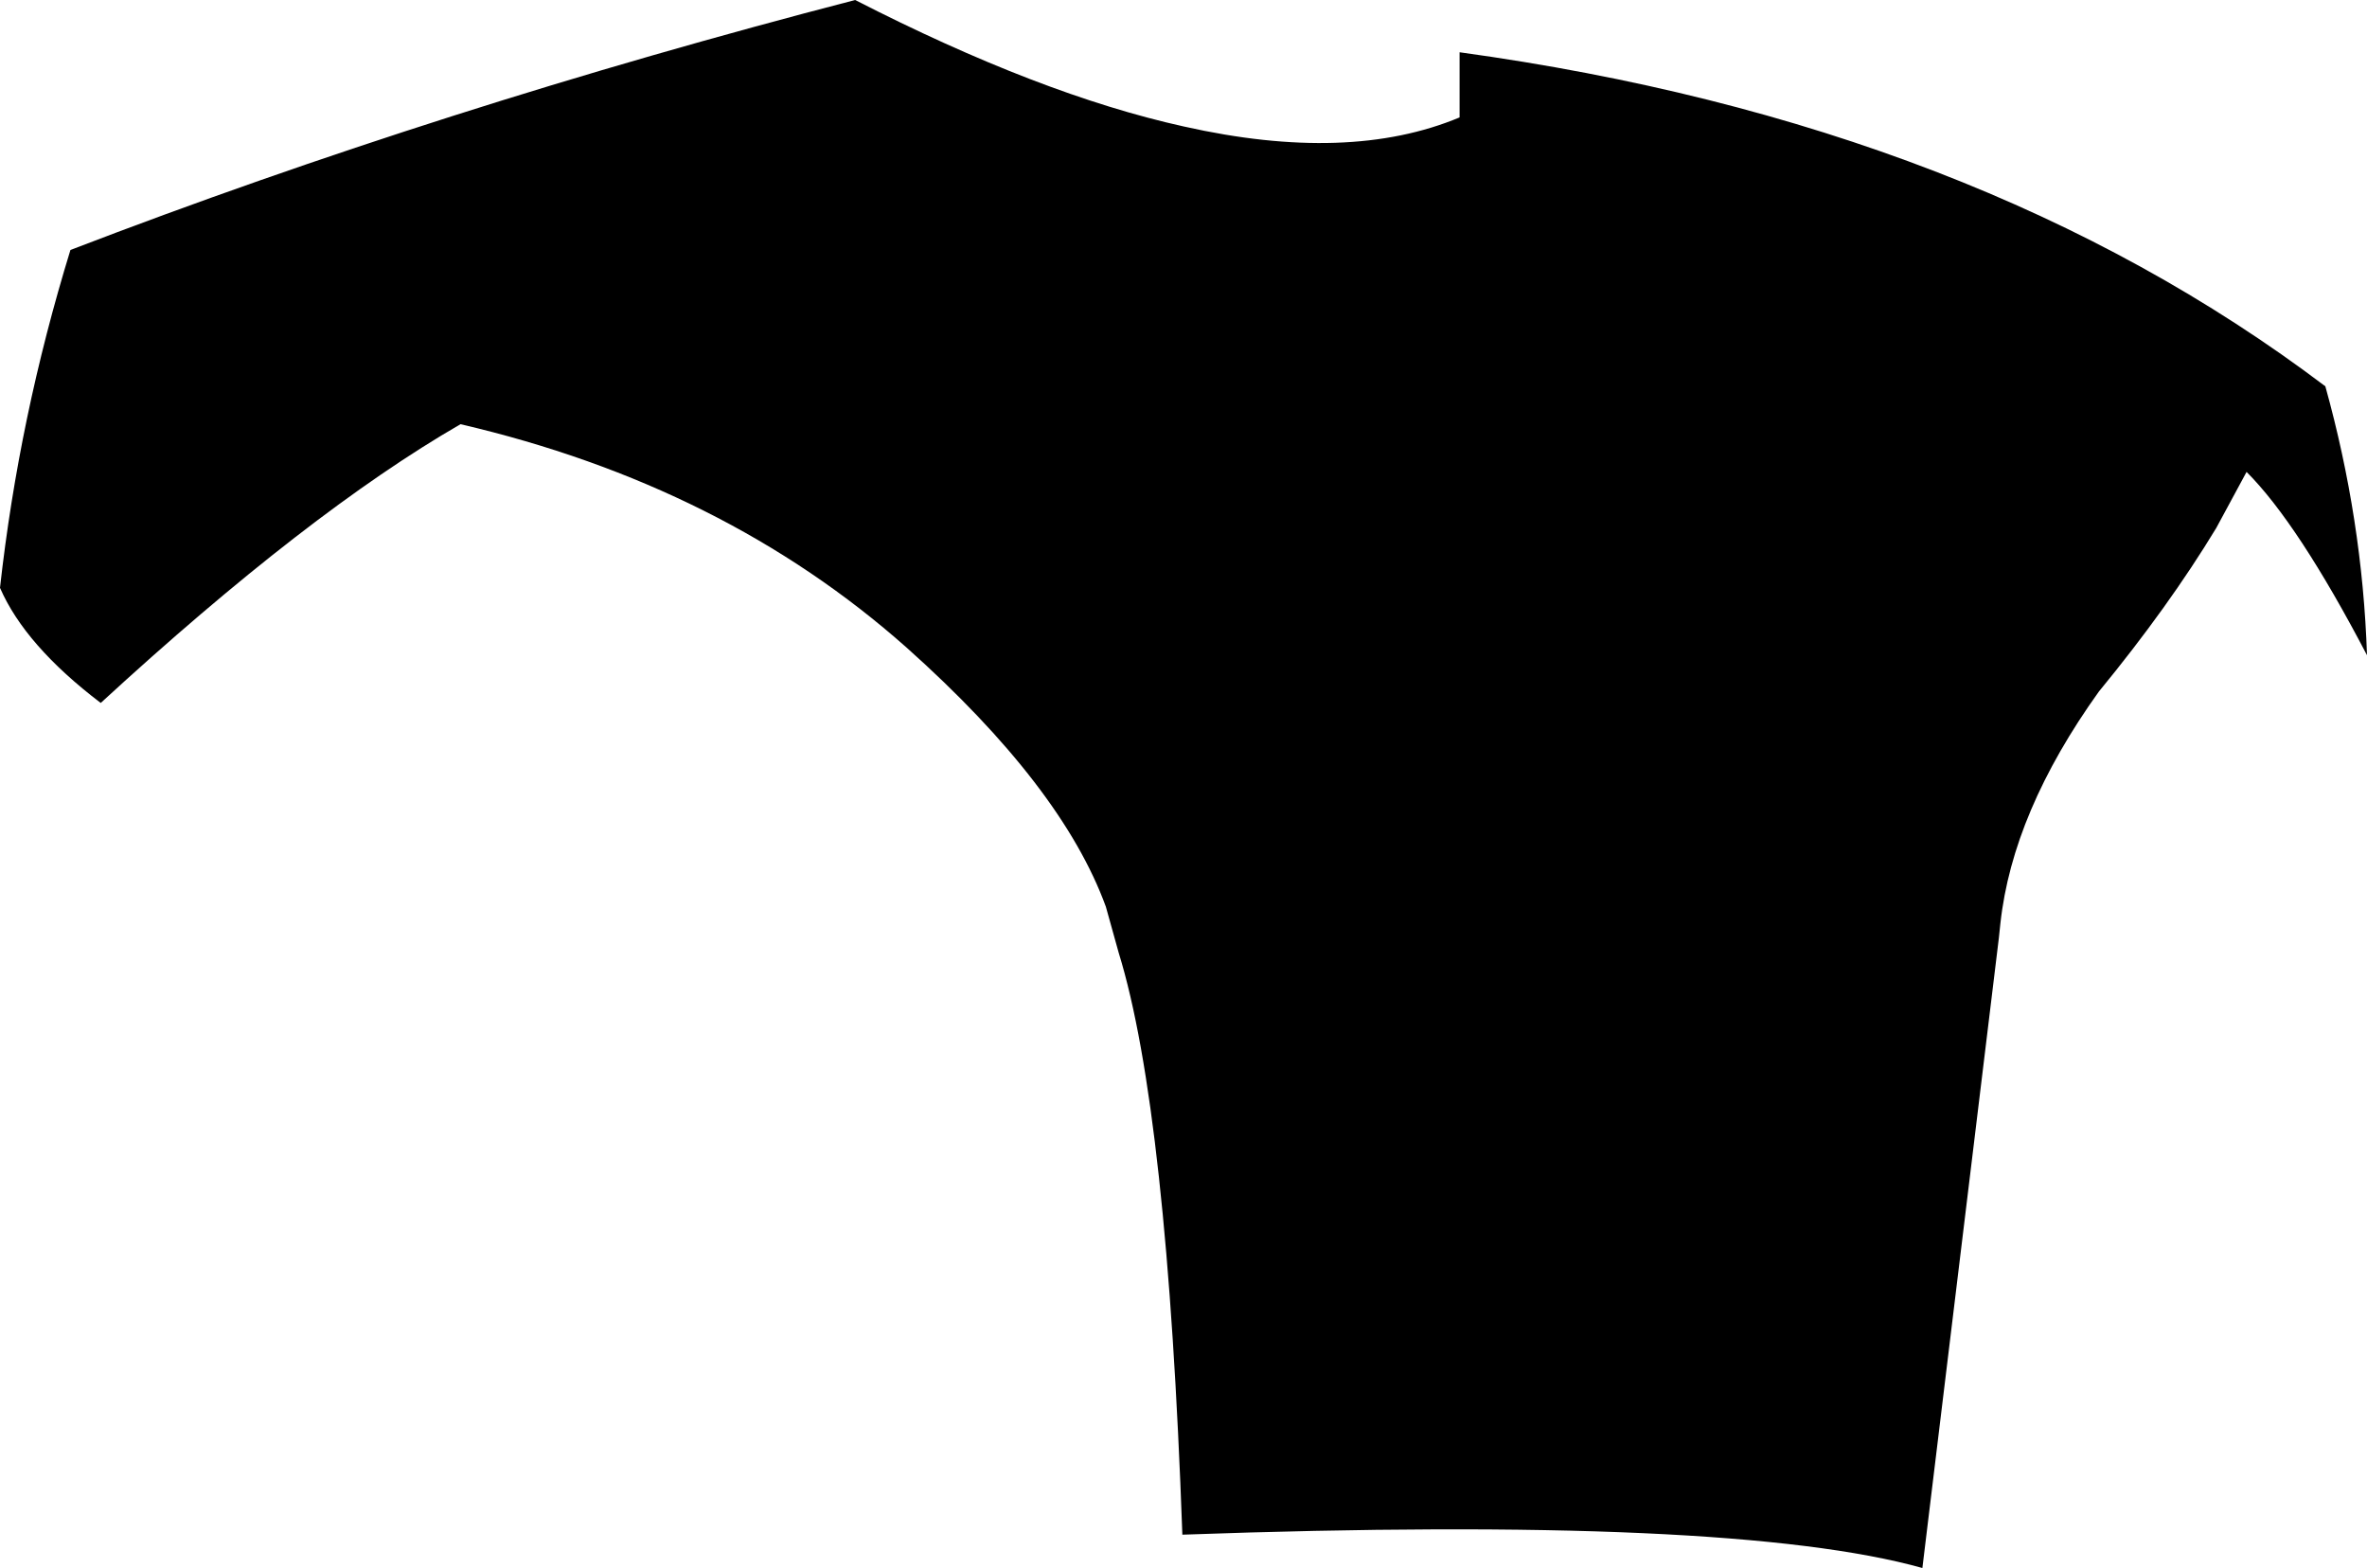 <?xml version="1.0" encoding="UTF-8" standalone="no"?>
<svg xmlns:xlink="http://www.w3.org/1999/xlink" height="103.5px" width="156.25px" xmlns="http://www.w3.org/2000/svg">
  <g transform="matrix(1.0, 0.0, 0.0, 1.0, -122.95, -127.65)">
    <path d="M219.3 135.4 L219.3 131.1 Q253.5 135.8 276.45 153.15 278.9 161.95 279.2 170.9 274.65 162.2 271.25 158.8 L269.25 162.5 Q266.1 167.7 261.5 173.3 255.8 181.25 255.0 188.6 L254.9 189.55 249.85 231.15 Q237.35 227.65 201.0 228.95 200.0 200.9 196.8 190.55 L195.95 187.5 Q193.05 179.55 182.8 170.4 170.75 159.7 153.35 155.65 143.3 161.45 129.6 174.05 124.6 170.25 122.95 166.45 124.2 155.2 127.6 144.15 152.2 134.7 179.4 127.65 191.6 133.9 201.1 136.0 212.0 138.45 219.3 135.4" fill="#000000" fill-rule="evenodd" stroke="none"/>
  </g>
</svg>
